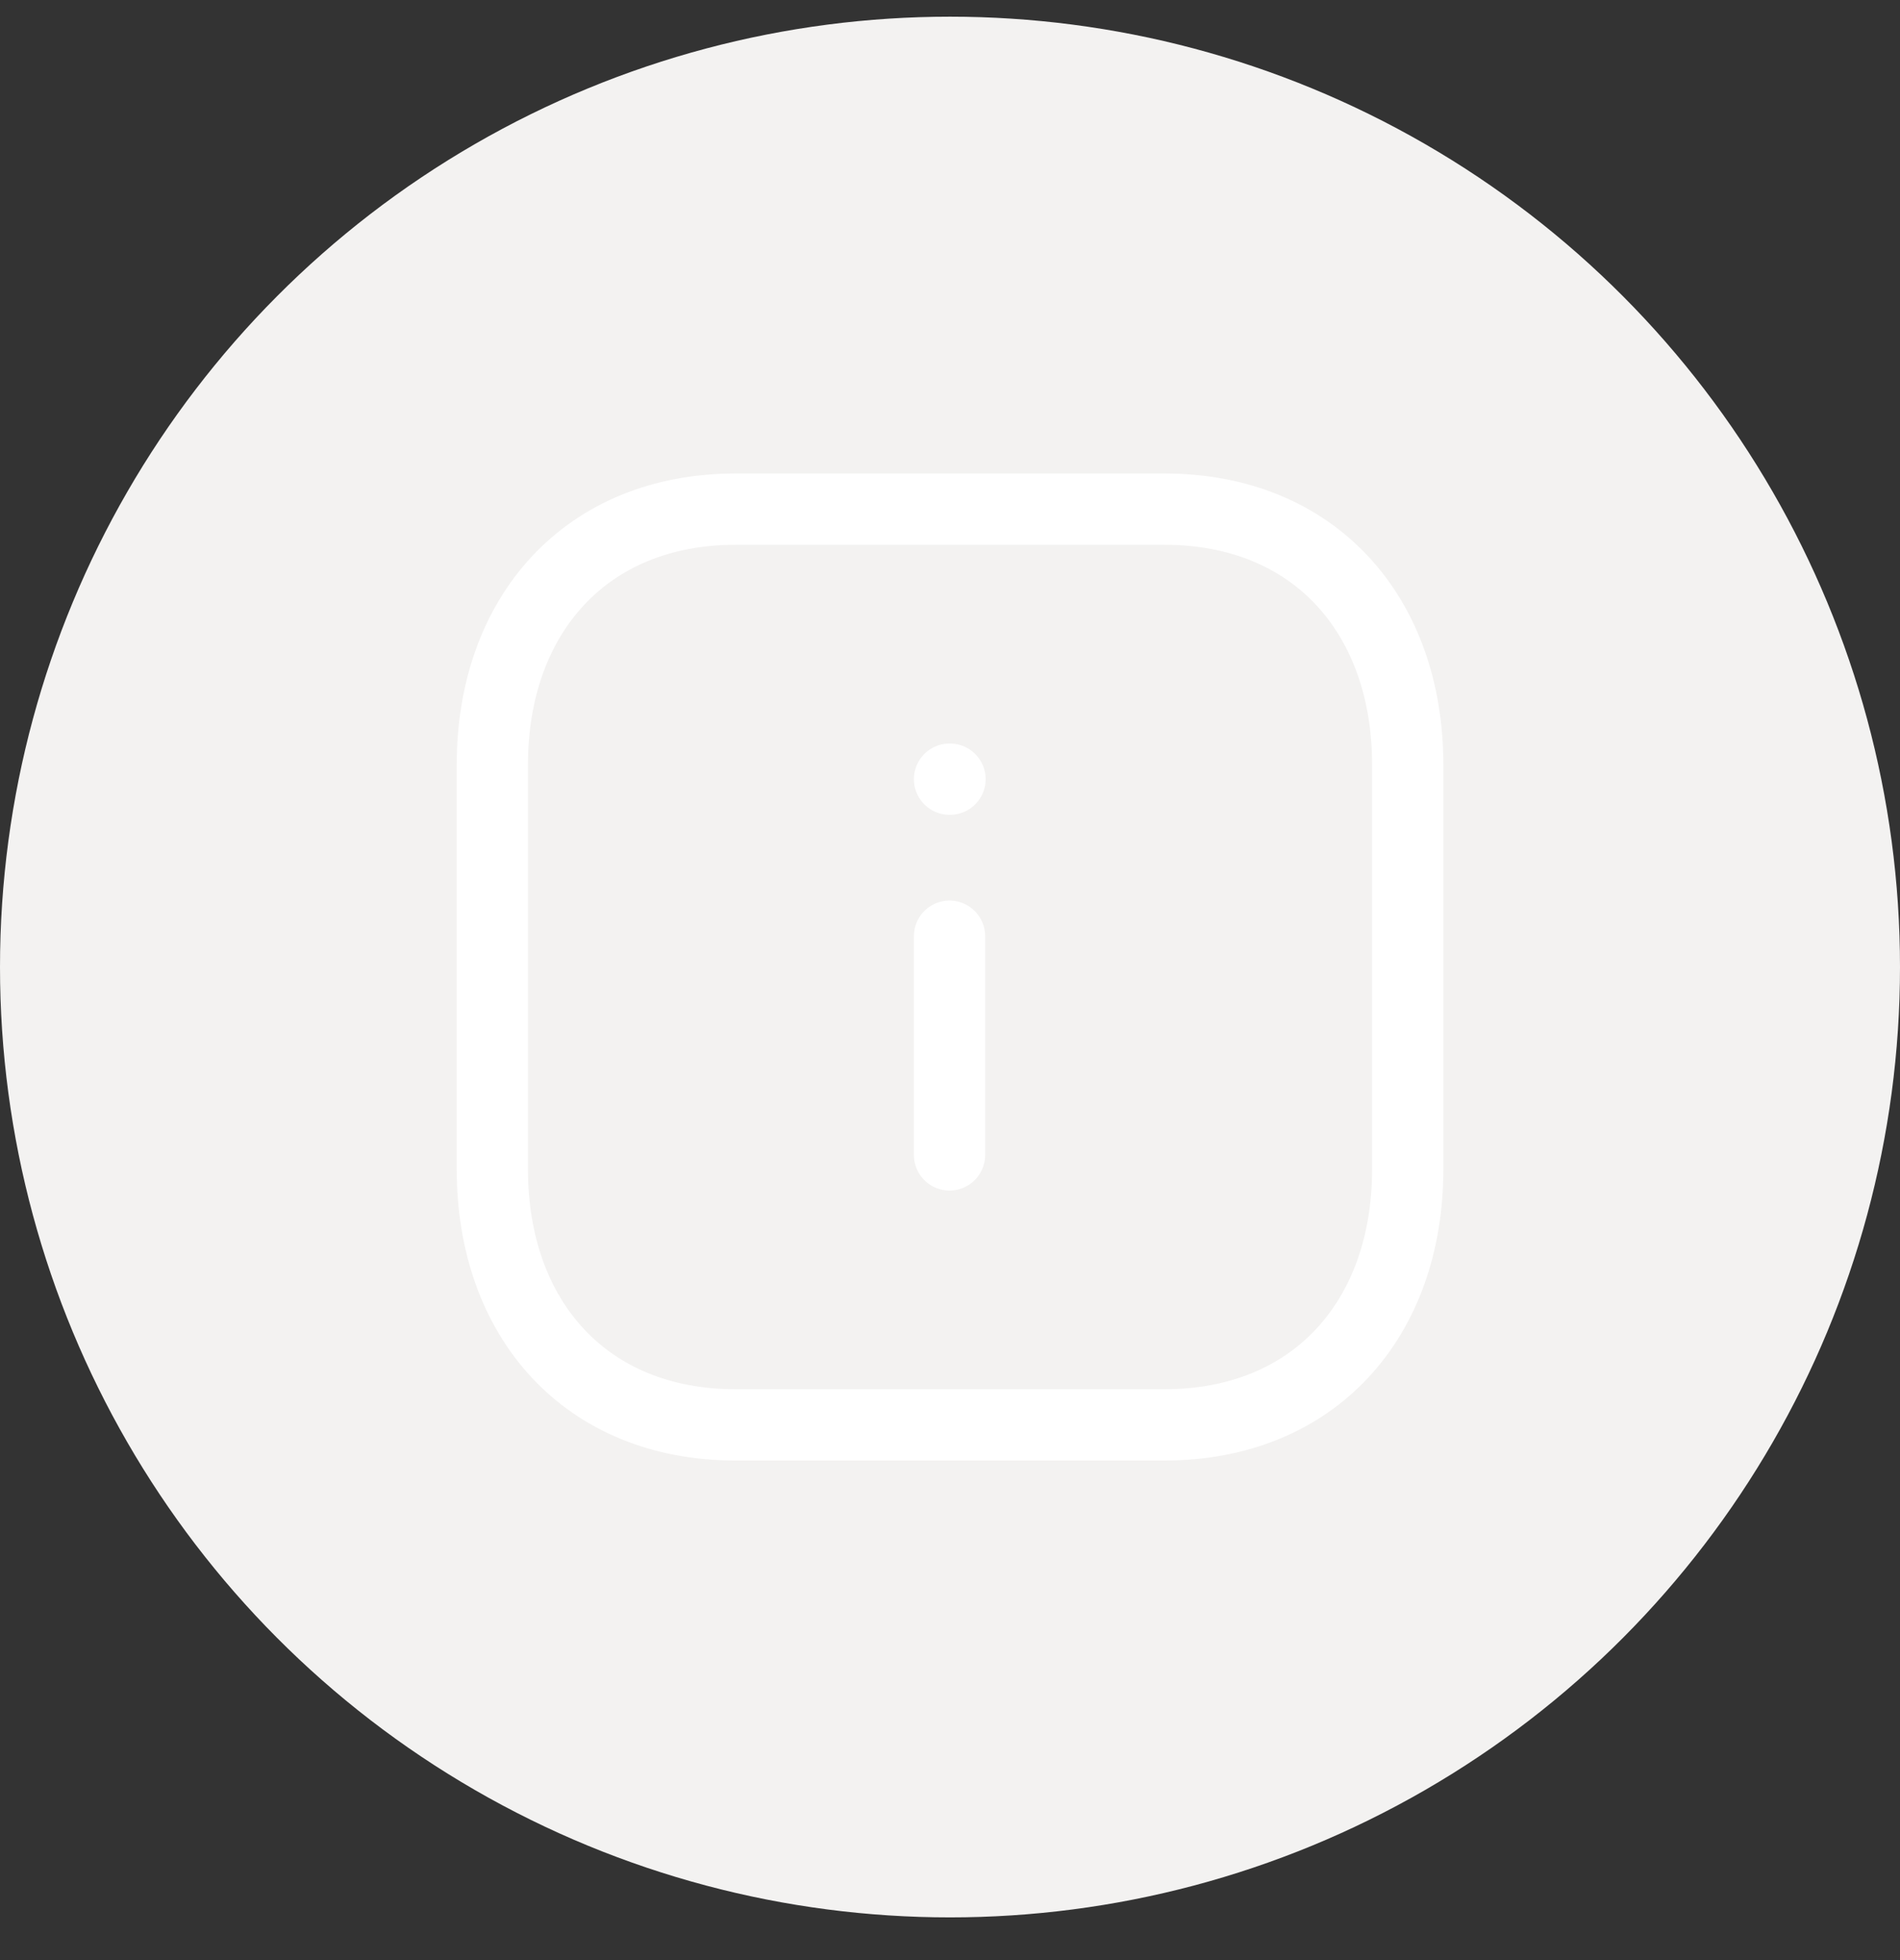 <svg width="32" height="33" viewBox="0 0 32 33" fill="none" xmlns="http://www.w3.org/2000/svg">
<rect x="0" y="0" width="32" height="33" fill="#333333" stroke="none"/>
<circle cx="16" cy="16.281" r="16" fill="#F3F2F1"/>
<path d="M15.992 19.444V15.762" stroke="white" stroke-width="1.2" stroke-linecap="round" stroke-linejoin="round"/>
<path d="M15.992 13.118H16" stroke="white" stroke-width="1.2" stroke-linecap="round" stroke-linejoin="round"/>
<path fill-rule="evenodd" clip-rule="evenodd" d="M19.612 8.572H12.388C9.87 8.572 8.292 10.355 8.292 12.877V19.684C8.292 22.206 9.863 23.989 12.388 23.989H19.611C22.137 23.989 23.709 22.206 23.709 19.684V12.877C23.709 10.355 22.137 8.572 19.612 8.572Z" stroke="white" stroke-width="1.2" stroke-linecap="round" stroke-linejoin="round"/>
</svg>
